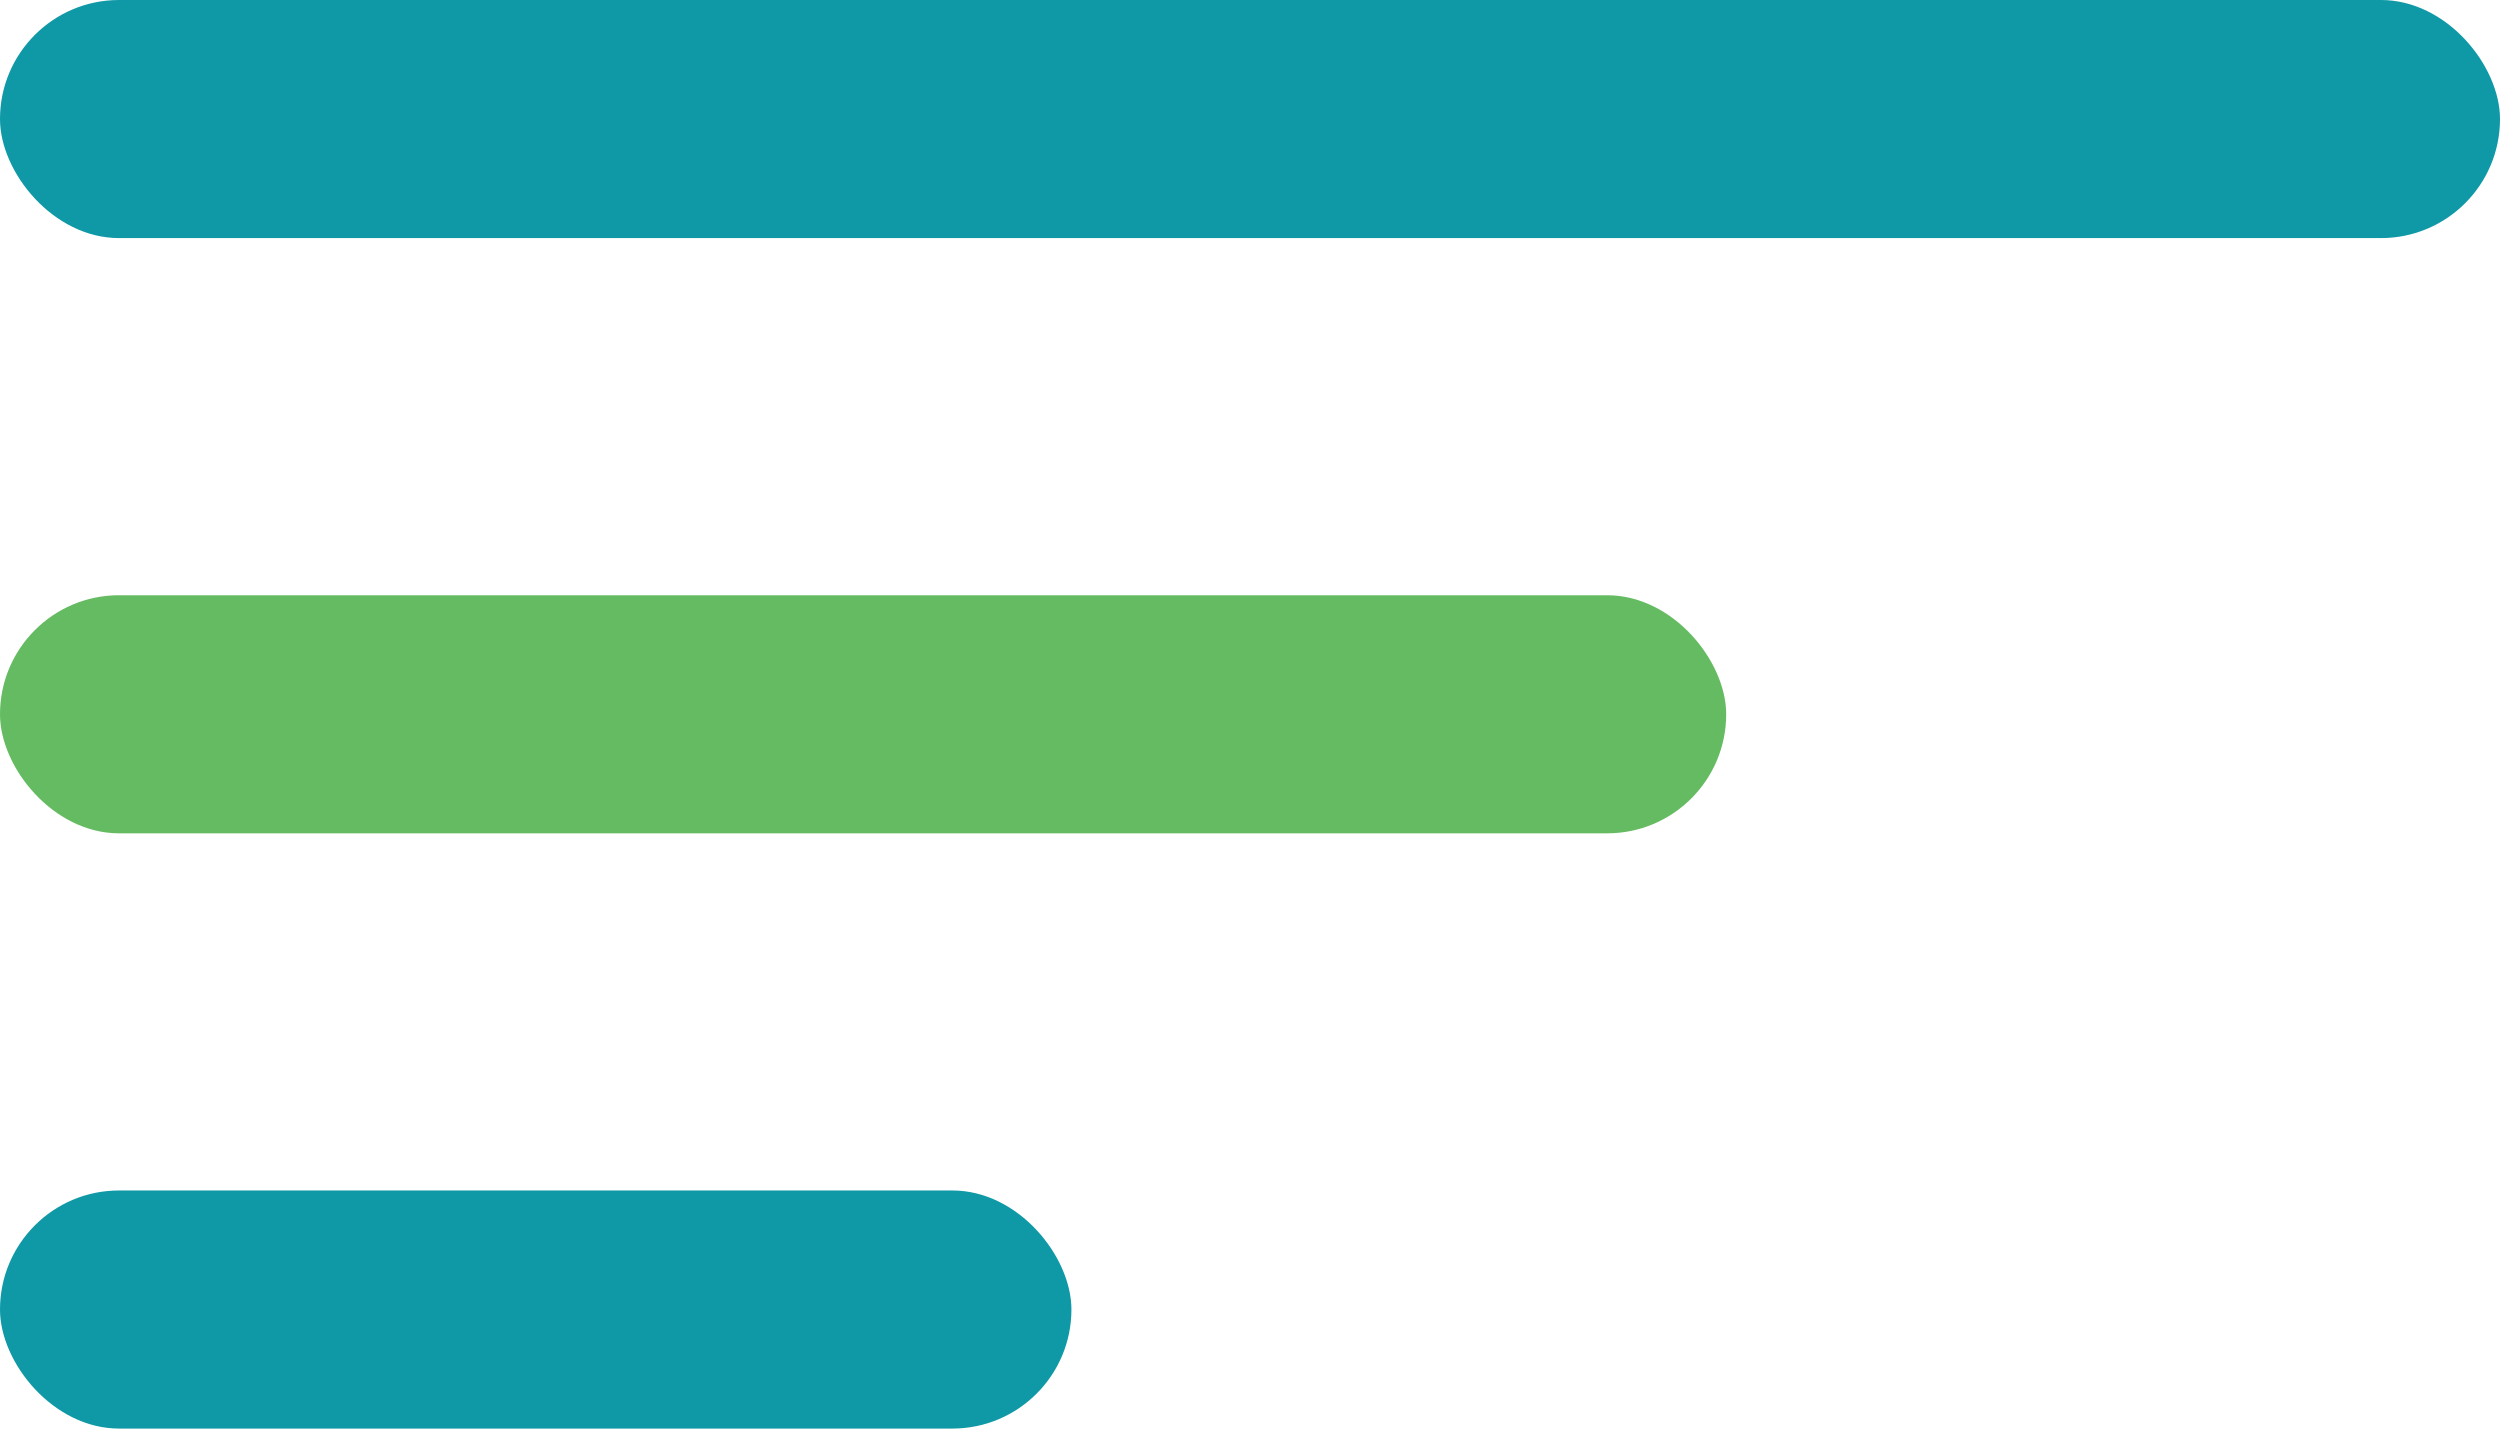 <svg id="Group_25" data-name="Group 25" xmlns="http://www.w3.org/2000/svg" width="42" height="24" viewBox="0 0 42 24">
  <rect id="Rectangle_69" data-name="Rectangle 69" width="42" height="4" rx="2" fill="#0f98a6"/>
  <rect id="Rectangle_70" data-name="Rectangle 70" width="29" height="4" rx="2" transform="translate(0 10)" fill="#65bb61"/>
  <rect id="Rectangle_71" data-name="Rectangle 71" width="18" height="4" rx="2" transform="translate(0 20)" fill="#0f98a6"/>
</svg>
